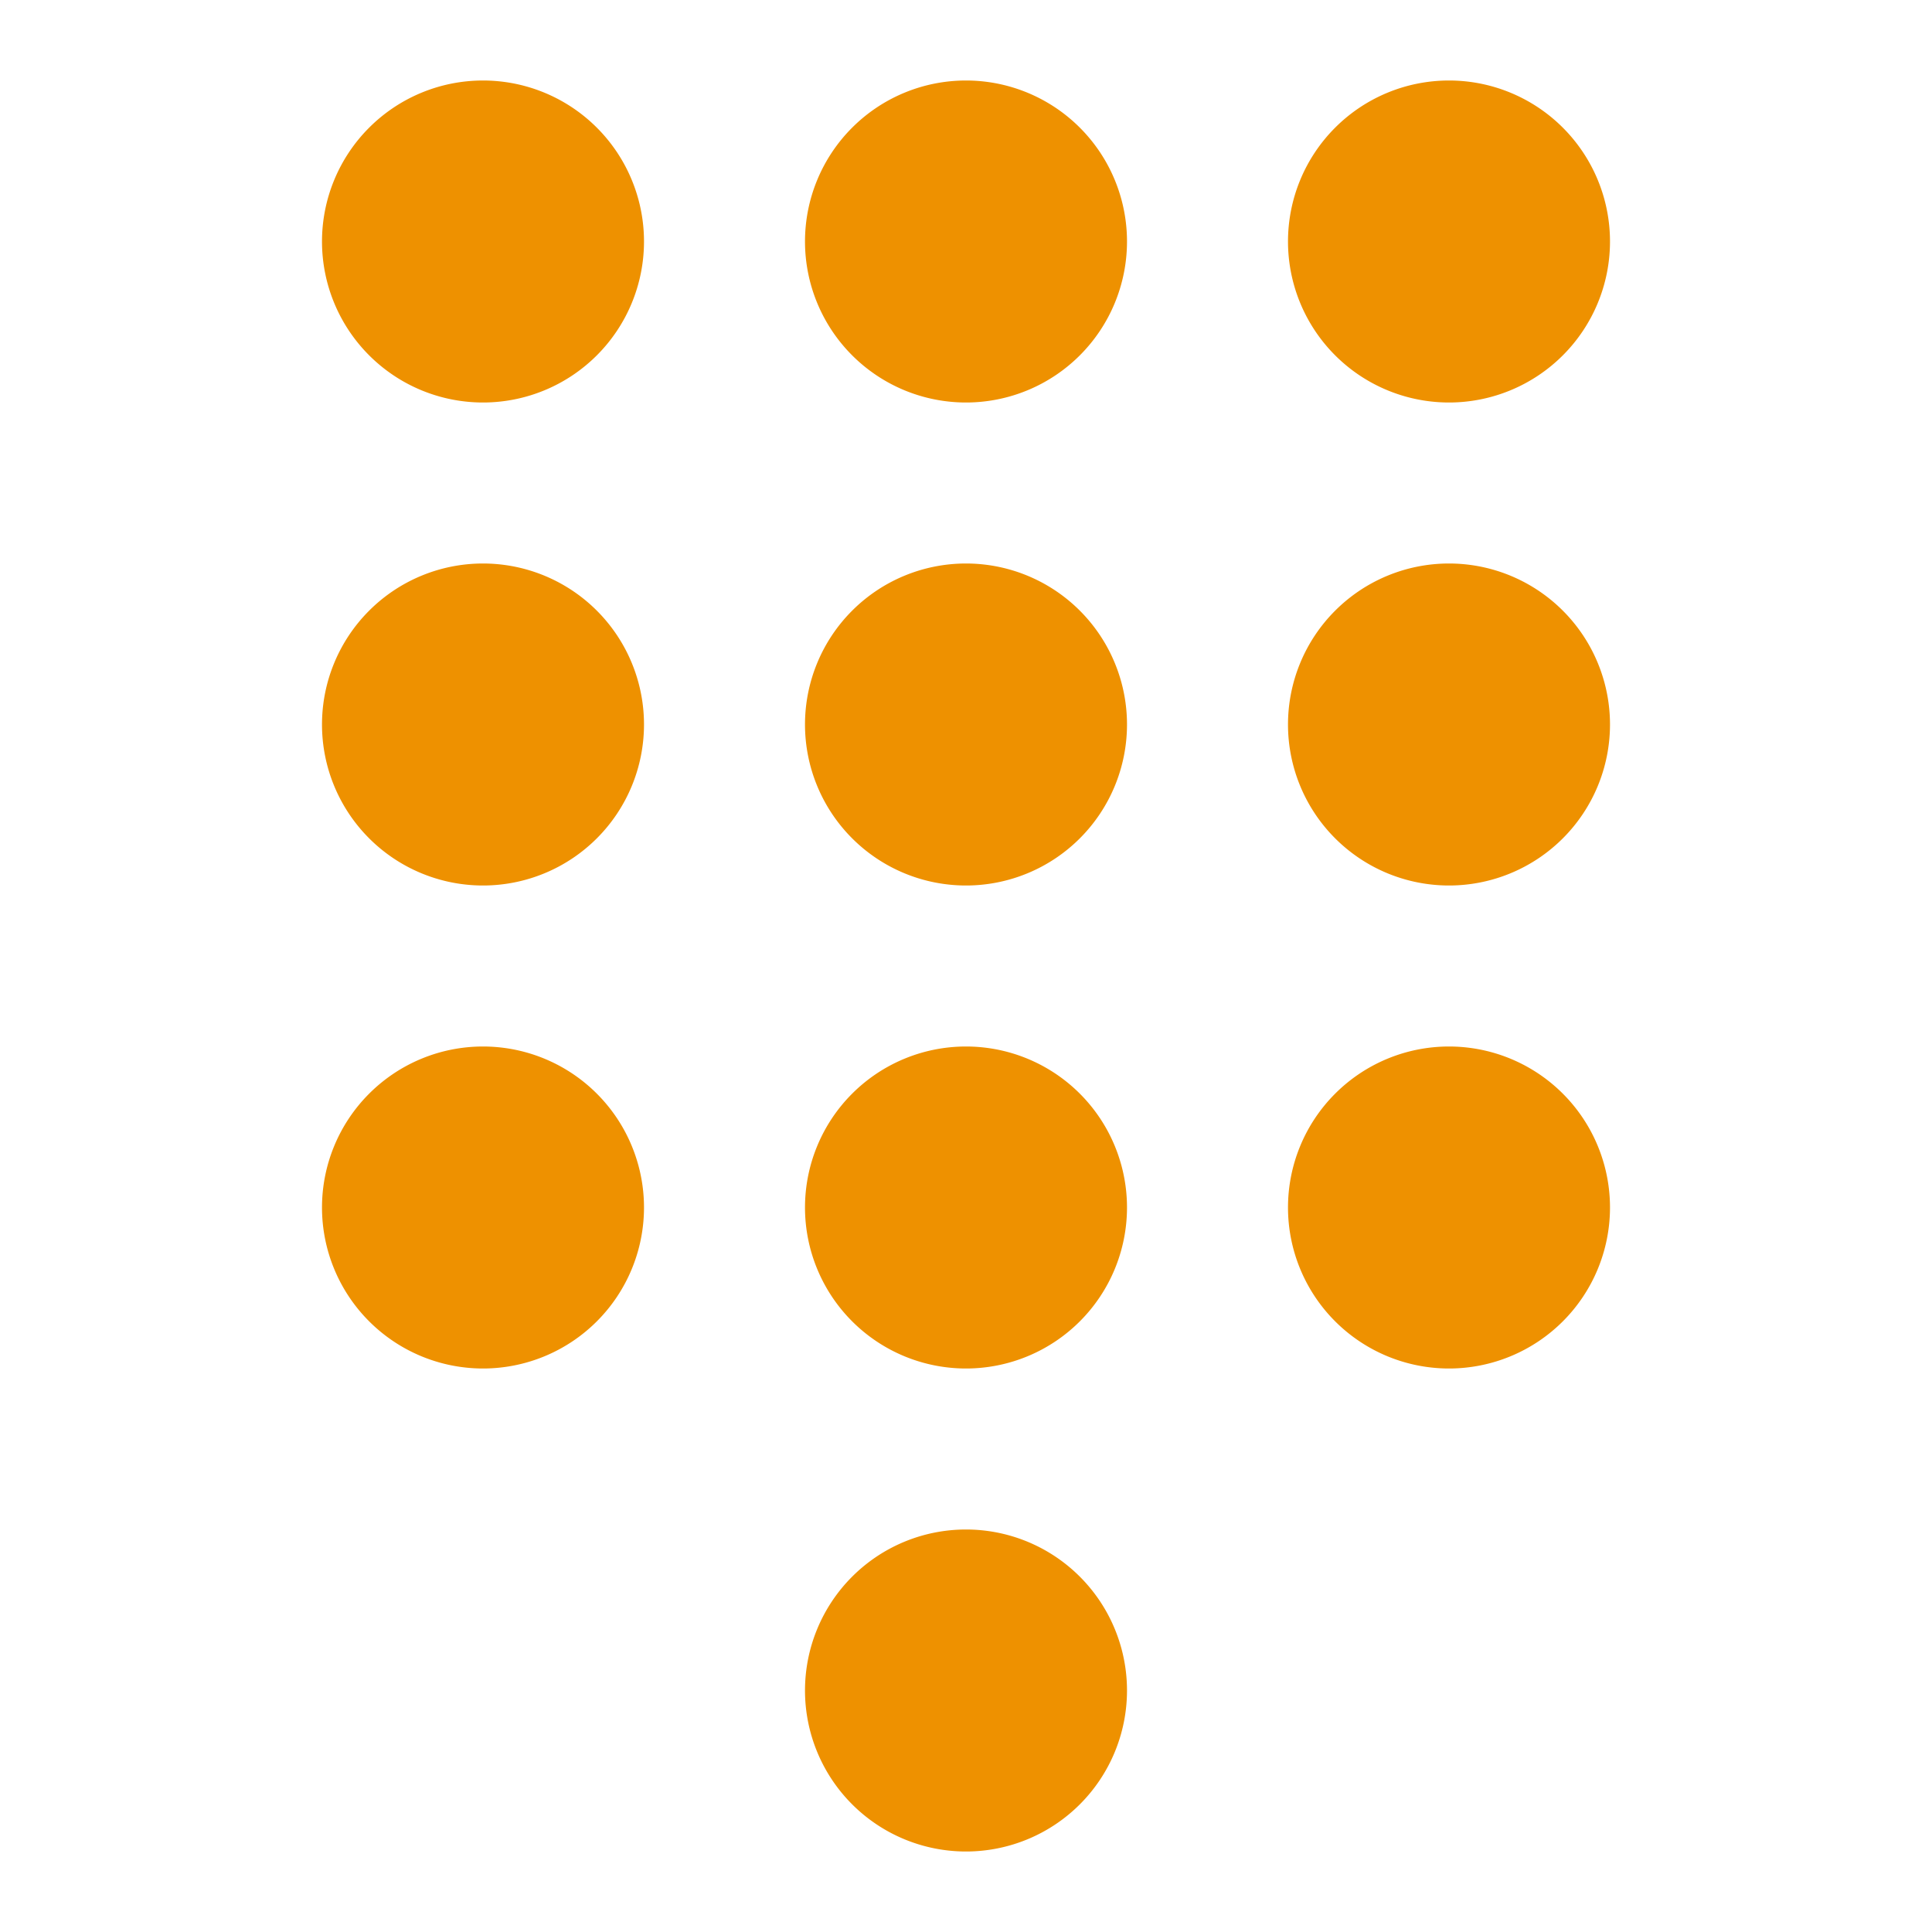 <svg id="Layer_1" data-name="Layer 1" xmlns="http://www.w3.org/2000/svg" viewBox="0 0 24 24"><defs><style>.cls-1{fill:none;}.cls-2{fill:#ee9100;}</style></defs><title>baseline-dialpad-24px</title><path class="cls-1" d="M0,0H24V24H0Z"/><path class="cls-2" d="M12,19a2,2,0,1,0,2,2A2,2,0,0,0,12,19ZM6,1A2,2,0,1,0,8,3,2,2,0,0,0,6,1ZM6,7A2,2,0,1,0,8,9,2,2,0,0,0,6,7Zm0,6a2,2,0,1,0,2,2A2,2,0,0,0,6,13ZM18,5a2,2,0,1,0-2-2A2,2,0,0,0,18,5Zm-6,8a2,2,0,1,0,2,2A2,2,0,0,0,12,13Zm6,0a2,2,0,1,0,2,2A2,2,0,0,0,18,13Zm0-6a2,2,0,1,0,2,2A2,2,0,0,0,18,7ZM12,7a2,2,0,1,0,2,2A2,2,0,0,0,12,7Zm0-6a2,2,0,1,0,2,2A2,2,0,0,0,12,1Z"/></svg>